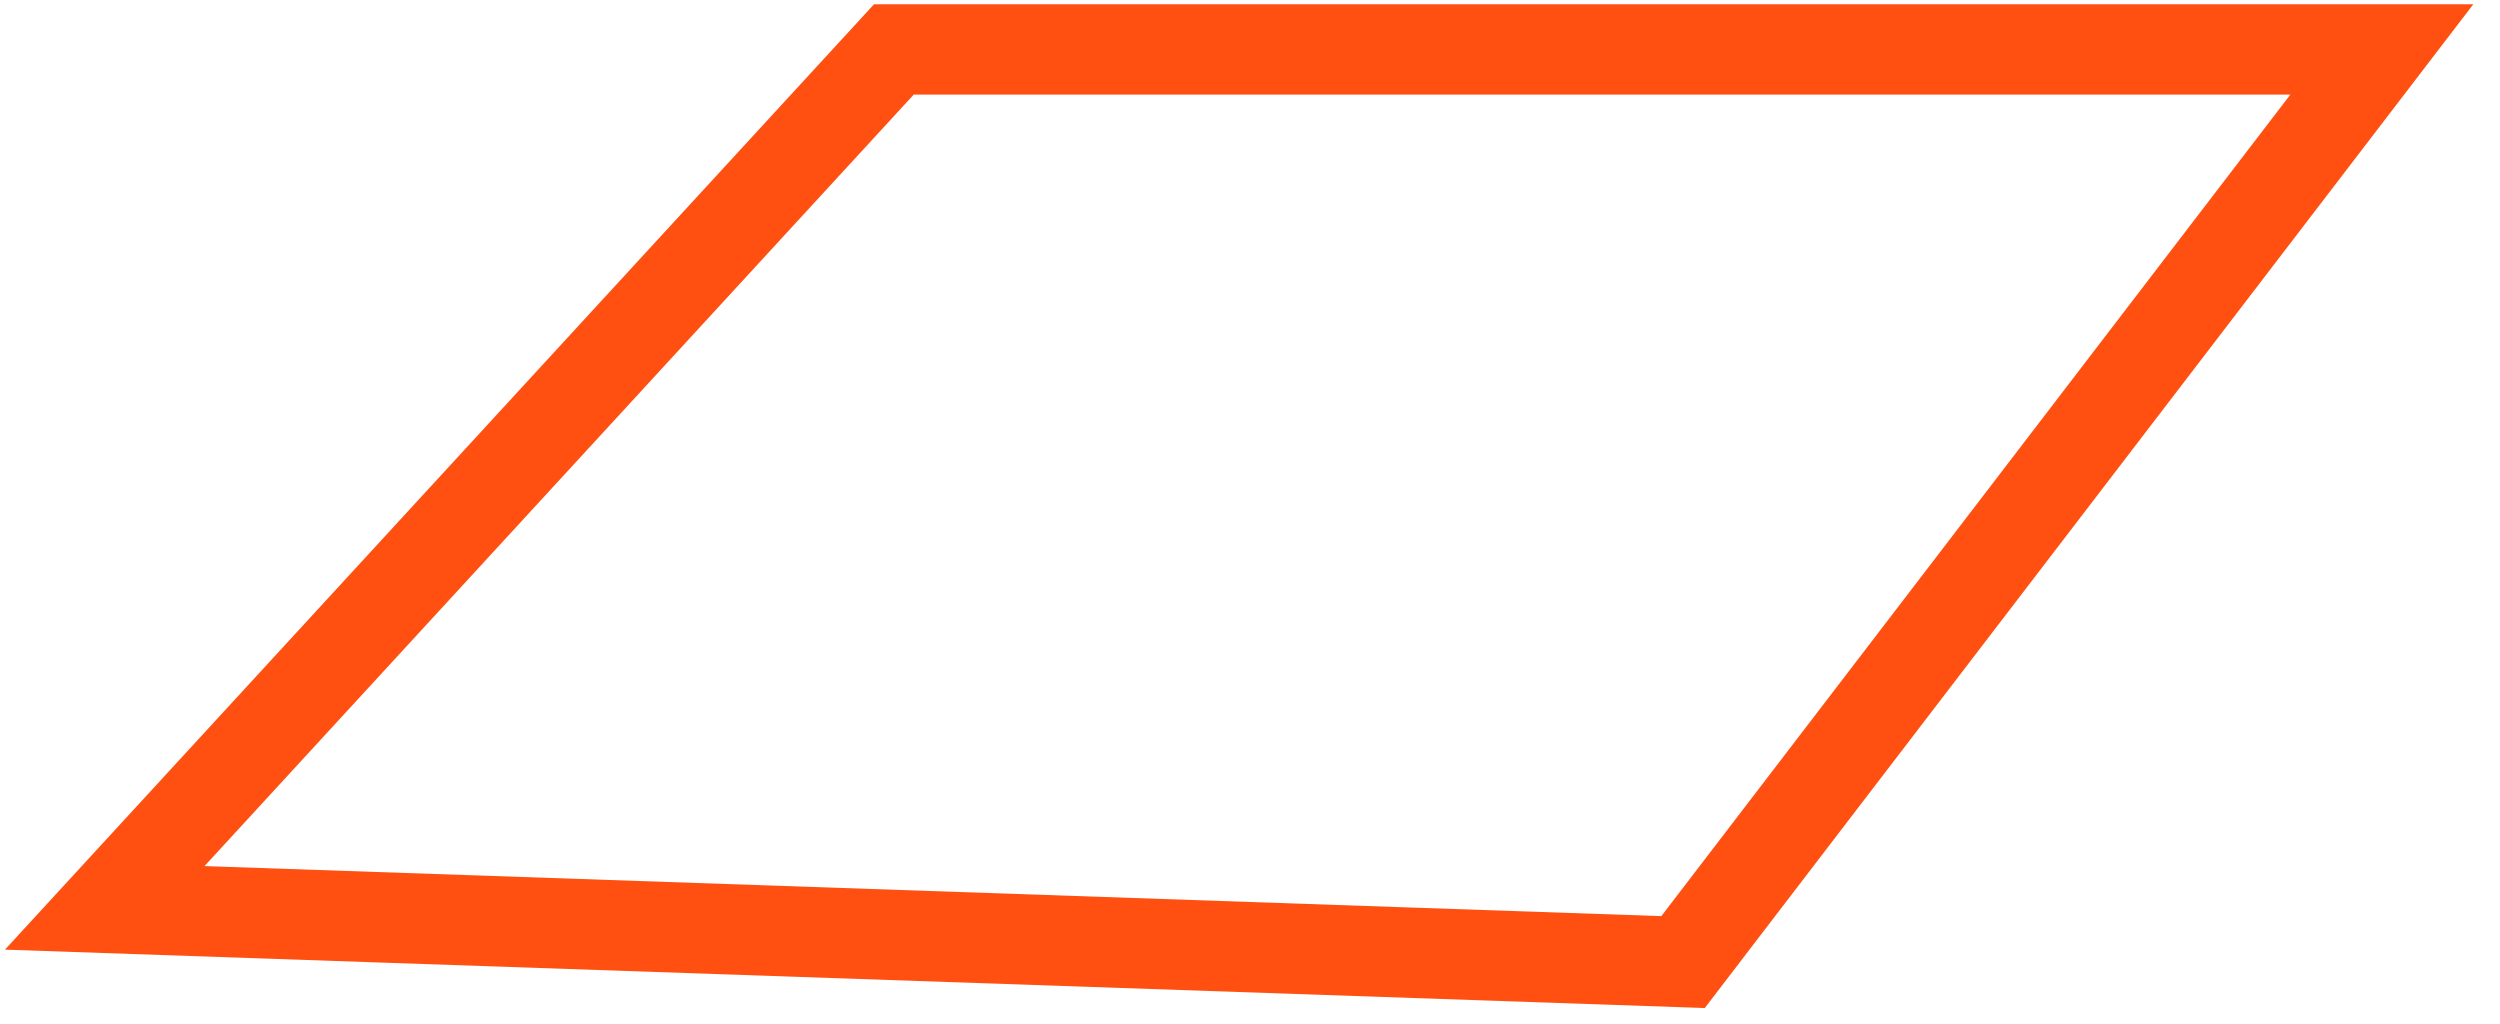 <svg width="83" height="34" viewBox="0 0 83 34" version="1.1" xmlns="http://www.w3.org/2000/svg" xmlns:xlink="http://www.w3.org/1999/xlink">
<g id="Canvas" fill="none">
<path id="Vector" d="M 52.4 30.3L 0 28.5L 26.2 7.62939e-07L 75.6 7.62939e-07L 52.4 30.3Z" transform="translate(3.477 1.641)" stroke="#FF5012" stroke-width="3" stroke-miterlimit="10"/>
</g>
</svg>
